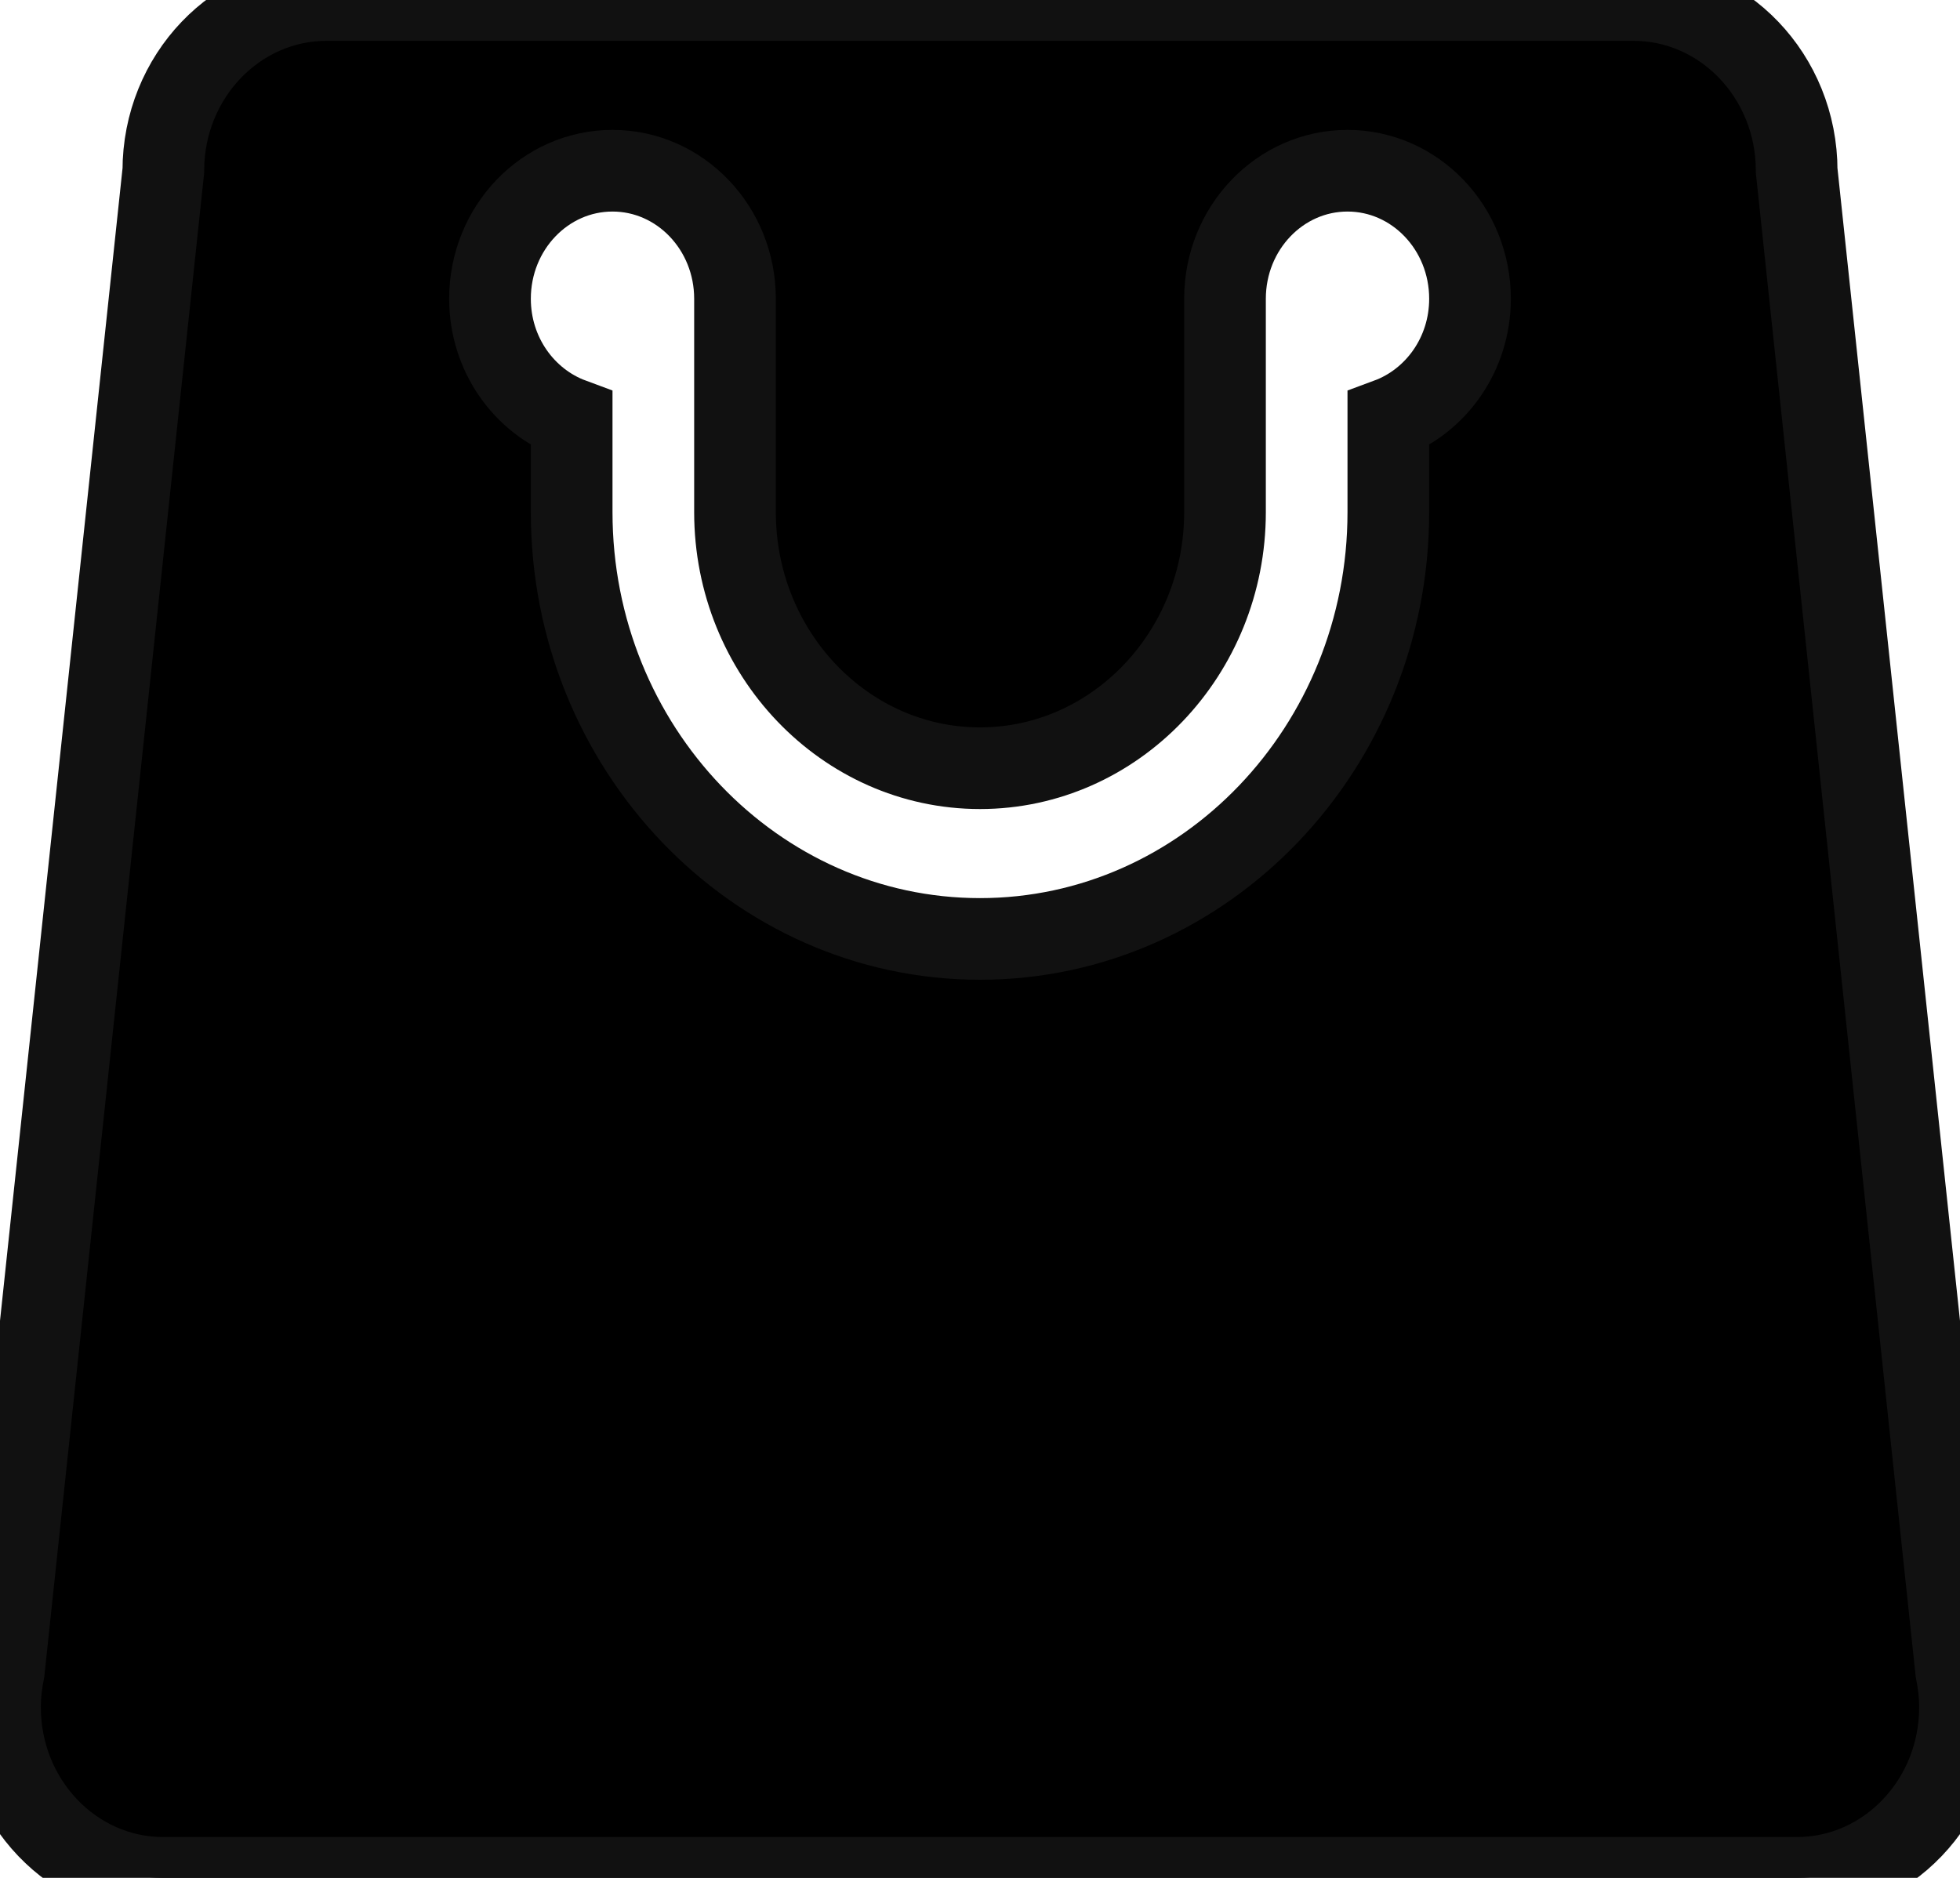 <svg width="24" height="23" viewBox="0 0 24 23" fill="none" xmlns="http://www.w3.org/2000/svg">
<path d="M23.953 20.466L22 2.091C22 0.936 21.105 0 20 0H12H4C2.895 0 2 0.936 2 2.091L0.047 20.466C0.018 20.609 0 20.756 0 20.909C0 22.064 0.895 23 2 23H12H22C23.105 23 24 22.064 24 20.909C24 20.756 23.982 20.609 23.953 20.466ZM17 5.131V6.273C17 9.155 14.757 11.5 12 11.5C9.243 11.5 7 9.155 7 6.273V5.131C6.419 4.916 6 4.341 6 3.659C6 2.793 6.672 2.091 7.5 2.091C8.328 2.091 9 2.793 9 3.659V6.273C9 8.002 10.346 9.409 12 9.409C13.654 9.409 15 8.002 15 6.273V3.659C15 2.793 15.672 2.091 16.5 2.091C17.328 2.091 18 2.793 18 3.659C18 4.341 17.581 4.916 17 5.131Z" fill="#000" stroke="#111" />
</svg>
